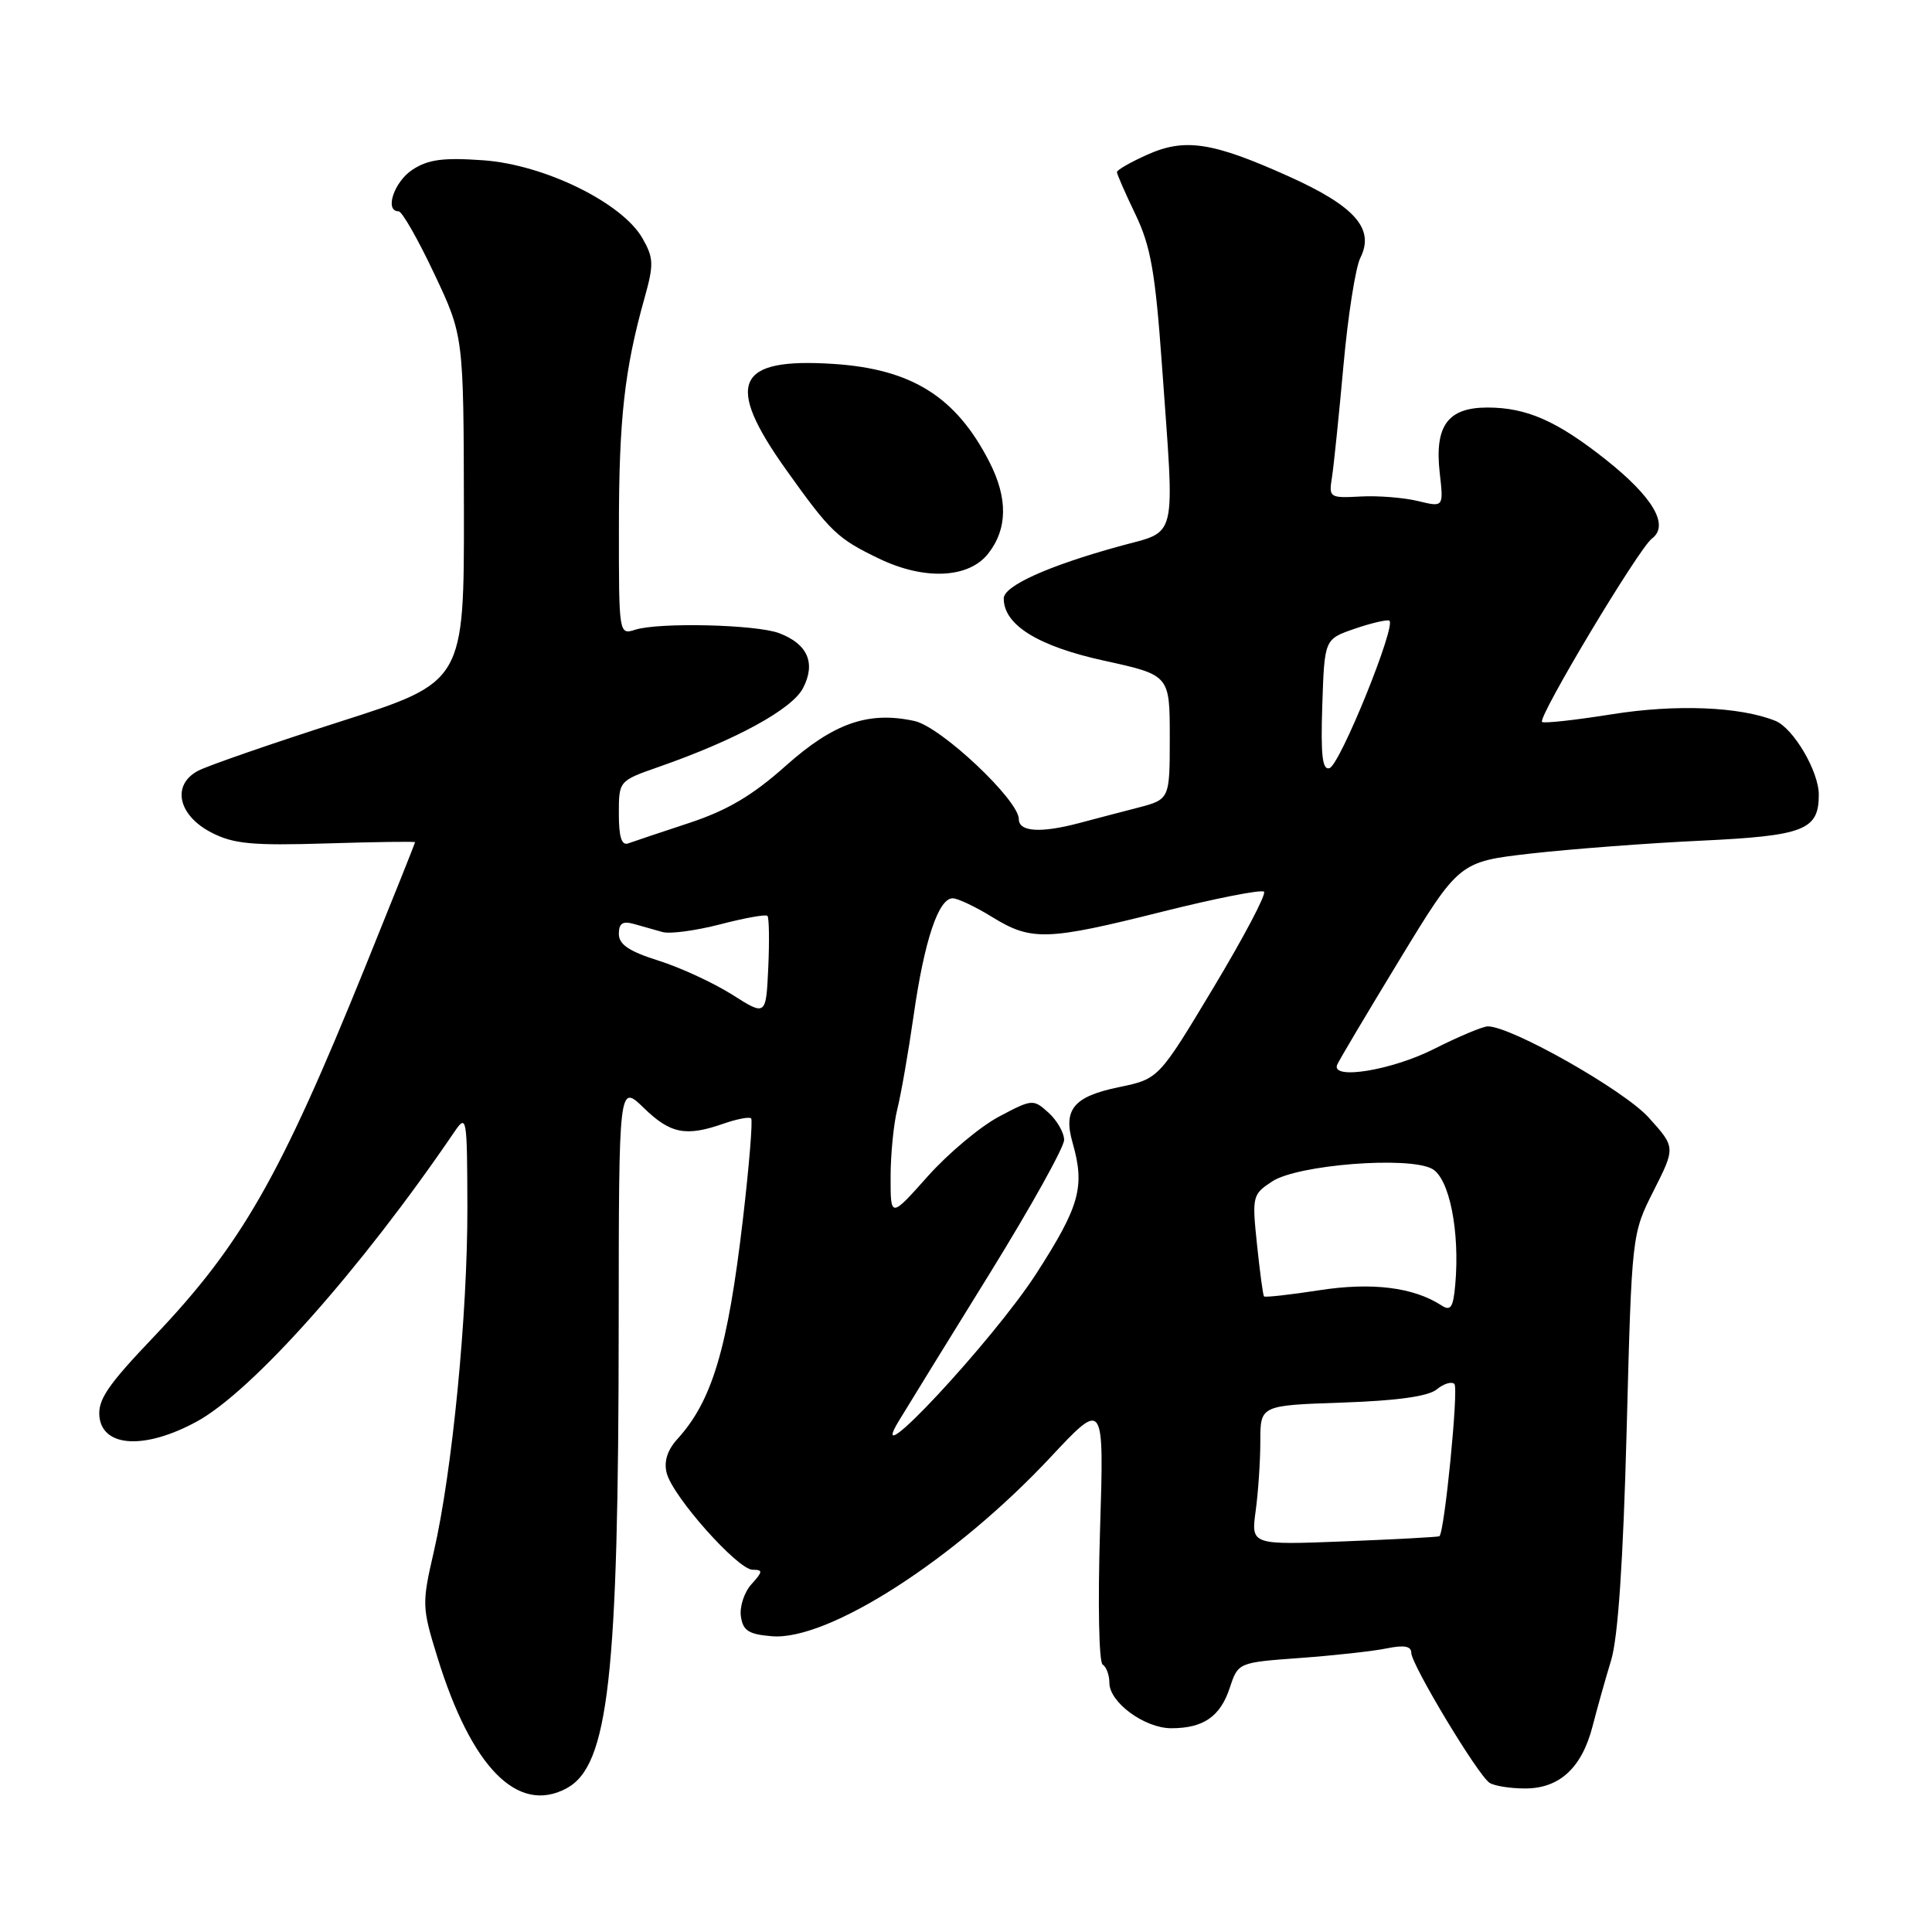 <?xml version="1.0" encoding="UTF-8" standalone="no"?>
<!DOCTYPE svg PUBLIC "-//W3C//DTD SVG 1.1//EN" "http://www.w3.org/Graphics/SVG/1.1/DTD/svg11.dtd" >
<svg xmlns="http://www.w3.org/2000/svg" xmlns:xlink="http://www.w3.org/1999/xlink" version="1.1" viewBox="0 0 256 256">
 <g >
 <path fill="currentColor"
d=" M 75.06 236.97 C 80.64 233.98 81.96 222.26 81.98 175.55 C 82.00 143.61 82.00 143.61 85.30 146.80 C 88.84 150.24 90.88 150.64 95.90 148.88 C 97.66 148.27 99.29 147.96 99.53 148.19 C 99.76 148.43 99.27 154.44 98.44 161.56 C 96.43 178.71 94.37 185.62 89.75 190.69 C 88.42 192.16 87.95 193.66 88.34 195.19 C 89.14 198.31 97.76 208.00 99.73 208.00 C 101.11 208.00 101.09 208.24 99.57 209.92 C 98.62 210.97 97.99 212.88 98.17 214.17 C 98.44 216.07 99.19 216.56 102.29 216.81 C 109.73 217.43 126.55 206.62 139.20 193.09 C 146.30 185.50 146.30 185.50 145.76 202.76 C 145.46 212.41 145.61 220.26 146.11 220.57 C 146.60 220.87 147.00 221.96 147.00 222.99 C 147.00 225.58 151.67 229.00 155.20 229.00 C 159.46 229.00 161.69 227.46 162.95 223.65 C 164.06 220.29 164.06 220.29 172.28 219.69 C 176.80 219.36 181.96 218.79 183.75 218.42 C 186.04 217.95 187.00 218.12 187.00 219.00 C 187.00 220.55 195.83 235.23 197.37 236.23 C 197.99 236.64 200.10 236.98 202.06 236.98 C 206.62 237.00 209.60 234.26 211.02 228.75 C 211.62 226.41 212.73 222.47 213.48 220.00 C 214.40 217.00 215.08 206.84 215.54 189.51 C 216.22 163.51 216.22 163.51 219.12 157.77 C 222.02 152.02 222.02 152.02 218.44 148.06 C 215.16 144.44 200.27 136.00 197.15 136.00 C 196.48 136.00 193.27 137.35 190.00 139.00 C 184.44 141.81 176.41 143.13 177.17 141.11 C 177.35 140.63 181.07 134.37 185.43 127.20 C 193.35 114.18 193.35 114.18 202.93 113.09 C 208.19 112.50 218.25 111.73 225.28 111.40 C 239.08 110.75 241.00 110.00 241.00 105.30 C 241.00 102.20 237.62 96.46 235.23 95.51 C 230.55 93.63 222.07 93.29 213.61 94.64 C 208.72 95.42 204.54 95.88 204.33 95.66 C 203.73 95.06 217.15 72.65 218.89 71.36 C 221.23 69.62 219.05 65.88 212.80 60.92 C 206.32 55.78 202.29 54.00 197.09 54.00 C 191.84 54.00 190.07 56.42 190.77 62.65 C 191.29 67.22 191.29 67.22 187.89 66.39 C 186.03 65.94 182.60 65.66 180.27 65.79 C 176.18 66.01 176.06 65.93 176.49 63.26 C 176.73 61.74 177.41 55.10 178.01 48.50 C 178.60 41.90 179.61 35.45 180.25 34.17 C 182.19 30.32 179.55 27.32 170.74 23.36 C 160.63 18.81 156.97 18.26 151.97 20.52 C 149.78 21.50 148.00 22.53 148.00 22.80 C 148.00 23.08 149.10 25.60 150.45 28.40 C 152.47 32.61 153.08 36.06 153.95 48.19 C 155.67 72.26 156.16 70.20 148.25 72.40 C 138.81 75.01 133.00 77.64 133.00 79.30 C 133.00 82.81 137.53 85.62 146.28 87.54 C 155.00 89.45 155.00 89.45 155.00 97.69 C 155.00 105.92 155.00 105.92 150.75 107.03 C 148.41 107.63 144.93 108.55 143.00 109.06 C 137.91 110.41 135.00 110.23 135.00 108.54 C 135.00 106.02 124.69 96.31 121.19 95.54 C 115.08 94.20 110.48 95.80 104.12 101.47 C 99.72 105.40 96.39 107.37 91.34 109.04 C 87.58 110.28 83.94 111.50 83.25 111.75 C 82.37 112.08 82.00 110.92 82.00 107.84 C 82.00 103.47 82.00 103.47 87.25 101.63 C 97.51 98.05 104.96 93.98 106.41 91.17 C 108.12 87.86 107.03 85.34 103.25 83.90 C 100.22 82.75 87.34 82.44 84.18 83.44 C 82.01 84.13 82.00 84.07 82.01 69.82 C 82.01 55.53 82.75 48.95 85.40 39.50 C 86.65 35.04 86.62 34.19 85.14 31.59 C 82.47 26.88 72.15 21.82 64.06 21.24 C 58.74 20.86 56.74 21.12 54.65 22.49 C 52.21 24.09 50.91 28.00 52.82 28.00 C 53.27 28.00 55.39 31.71 57.53 36.25 C 61.43 44.50 61.43 44.50 61.47 67.44 C 61.50 90.37 61.50 90.37 45.03 95.63 C 35.98 98.53 27.52 101.46 26.23 102.14 C 22.72 104.02 23.59 108.03 28.00 110.31 C 30.94 111.83 33.38 112.06 43.25 111.76 C 49.71 111.56 55.00 111.48 55.00 111.60 C 55.00 111.71 52.02 119.16 48.38 128.15 C 37.09 156.03 32.01 164.91 20.35 177.16 C 14.22 183.59 12.93 185.51 13.18 187.76 C 13.65 191.80 19.26 192.07 26.06 188.37 C 33.43 184.36 47.83 168.17 60.20 149.99 C 61.84 147.58 61.90 147.92 61.93 160.00 C 61.96 174.12 59.93 195.00 57.48 205.62 C 55.89 212.51 55.91 212.97 57.96 219.60 C 62.47 234.22 68.59 240.43 75.06 236.97 Z  M 130.93 73.37 C 133.51 70.09 133.57 66.03 131.10 61.21 C 126.69 52.58 120.82 48.89 110.41 48.22 C 97.48 47.38 95.98 50.76 104.17 62.25 C 110.04 70.49 110.96 71.37 116.50 74.03 C 122.49 76.91 128.35 76.64 130.93 73.37 Z  M 166.38 200.22 C 166.72 197.75 167.00 193.58 167.00 190.97 C 167.00 186.22 167.00 186.22 177.86 185.85 C 185.15 185.60 189.27 185.02 190.38 184.10 C 191.30 183.34 192.35 183.02 192.72 183.39 C 193.29 183.96 191.41 203.01 190.73 203.56 C 190.60 203.66 184.93 203.97 178.13 204.24 C 165.77 204.72 165.77 204.72 166.38 200.22 Z  M 119.10 188.28 C 120.36 186.20 125.80 177.37 131.20 168.65 C 136.59 159.93 141.00 152.01 141.00 151.05 C 141.00 150.09 140.07 148.47 138.94 147.44 C 136.91 145.61 136.78 145.62 132.35 147.97 C 129.87 149.29 125.62 152.85 122.92 155.88 C 118.00 161.40 118.00 161.40 118.01 155.95 C 118.01 152.95 118.41 148.93 118.89 147.00 C 119.38 145.07 120.36 139.45 121.07 134.50 C 122.49 124.57 124.37 118.98 126.26 119.03 C 126.94 119.05 129.30 120.17 131.50 121.53 C 136.67 124.71 138.74 124.64 154.10 120.78 C 161.14 119.02 167.17 117.83 167.49 118.16 C 167.81 118.48 164.80 124.19 160.80 130.85 C 153.53 142.96 153.53 142.96 148.28 144.05 C 142.27 145.29 140.85 146.99 142.12 151.41 C 143.79 157.24 143.08 159.80 137.34 168.72 C 131.60 177.63 114.30 196.18 119.10 188.28 Z  M 191.00 172.97 C 187.28 170.56 181.78 169.88 174.77 170.97 C 170.90 171.57 167.62 171.93 167.49 171.78 C 167.35 171.63 166.94 168.53 166.56 164.91 C 165.89 158.51 165.95 158.26 168.58 156.54 C 171.95 154.33 186.59 153.18 189.75 154.87 C 192.04 156.09 193.46 163.16 192.83 170.22 C 192.56 173.26 192.22 173.77 191.00 172.97 Z  M 97.01 131.79 C 94.54 130.23 90.15 128.20 87.26 127.29 C 83.36 126.06 82.00 125.15 82.00 123.75 C 82.00 122.34 82.51 122.01 84.00 122.43 C 85.10 122.74 86.80 123.23 87.79 123.50 C 88.77 123.78 92.21 123.31 95.43 122.48 C 98.65 121.64 101.47 121.13 101.69 121.36 C 101.91 121.58 101.96 124.66 101.80 128.20 C 101.50 134.64 101.50 134.64 97.01 131.79 Z  M 175.21 93.44 C 175.50 84.70 175.50 84.70 179.45 83.33 C 181.62 82.58 183.71 82.09 184.08 82.23 C 185.13 82.65 177.59 101.30 176.17 101.78 C 175.22 102.09 174.99 100.11 175.21 93.44 Z "/>
</g>
</svg>